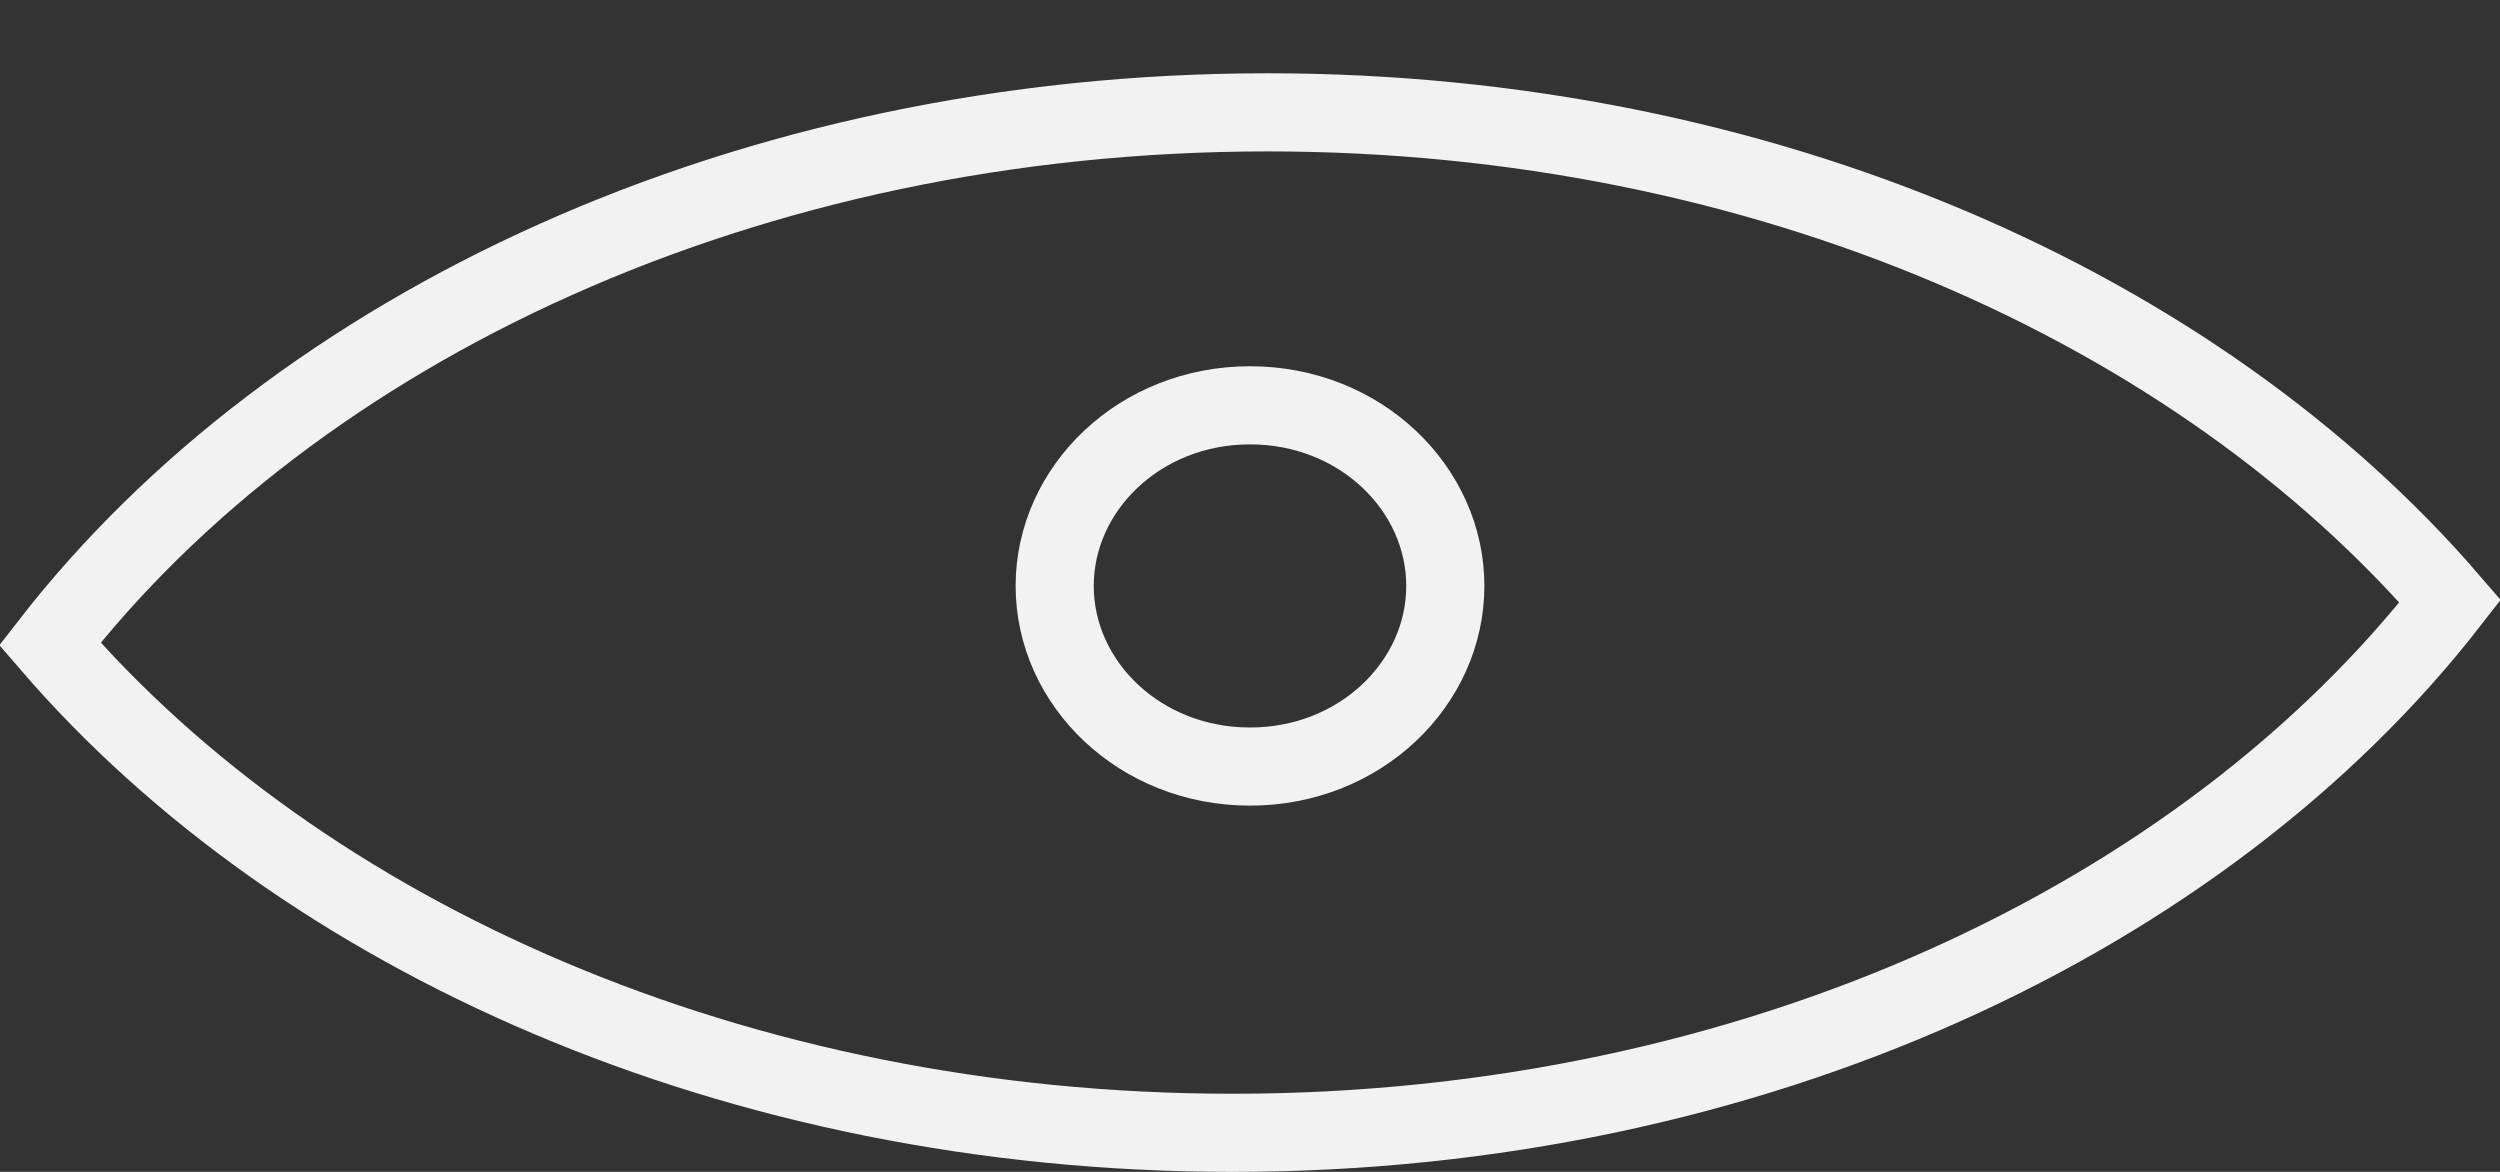 <svg width="32" height="15" viewBox="0 0 32 15" fill="none" xmlns="http://www.w3.org/2000/svg">
<rect x="0" y="0" width="32" height="15" fill="#333333" stroke="none"/>
<path d="M15.776 14.5C9.423 14.5 3.867 11.992 0.638 8.242C3.784 4.192 9.565 1.438 16.224 1.438C22.577 1.438 28.133 3.945 31.362 7.695C28.216 11.746 22.435 14.5 15.776 14.5Z" stroke="#F2F2F2"/>
<path d="M18.5 7.5C18.5 8.747 17.412 9.812 16 9.812C14.588 9.812 13.5 8.747 13.5 7.5C13.5 6.253 14.588 5.188 16 5.188C17.412 5.188 18.5 6.253 18.5 7.5Z" stroke="#F2F2F2"/>
</svg>
